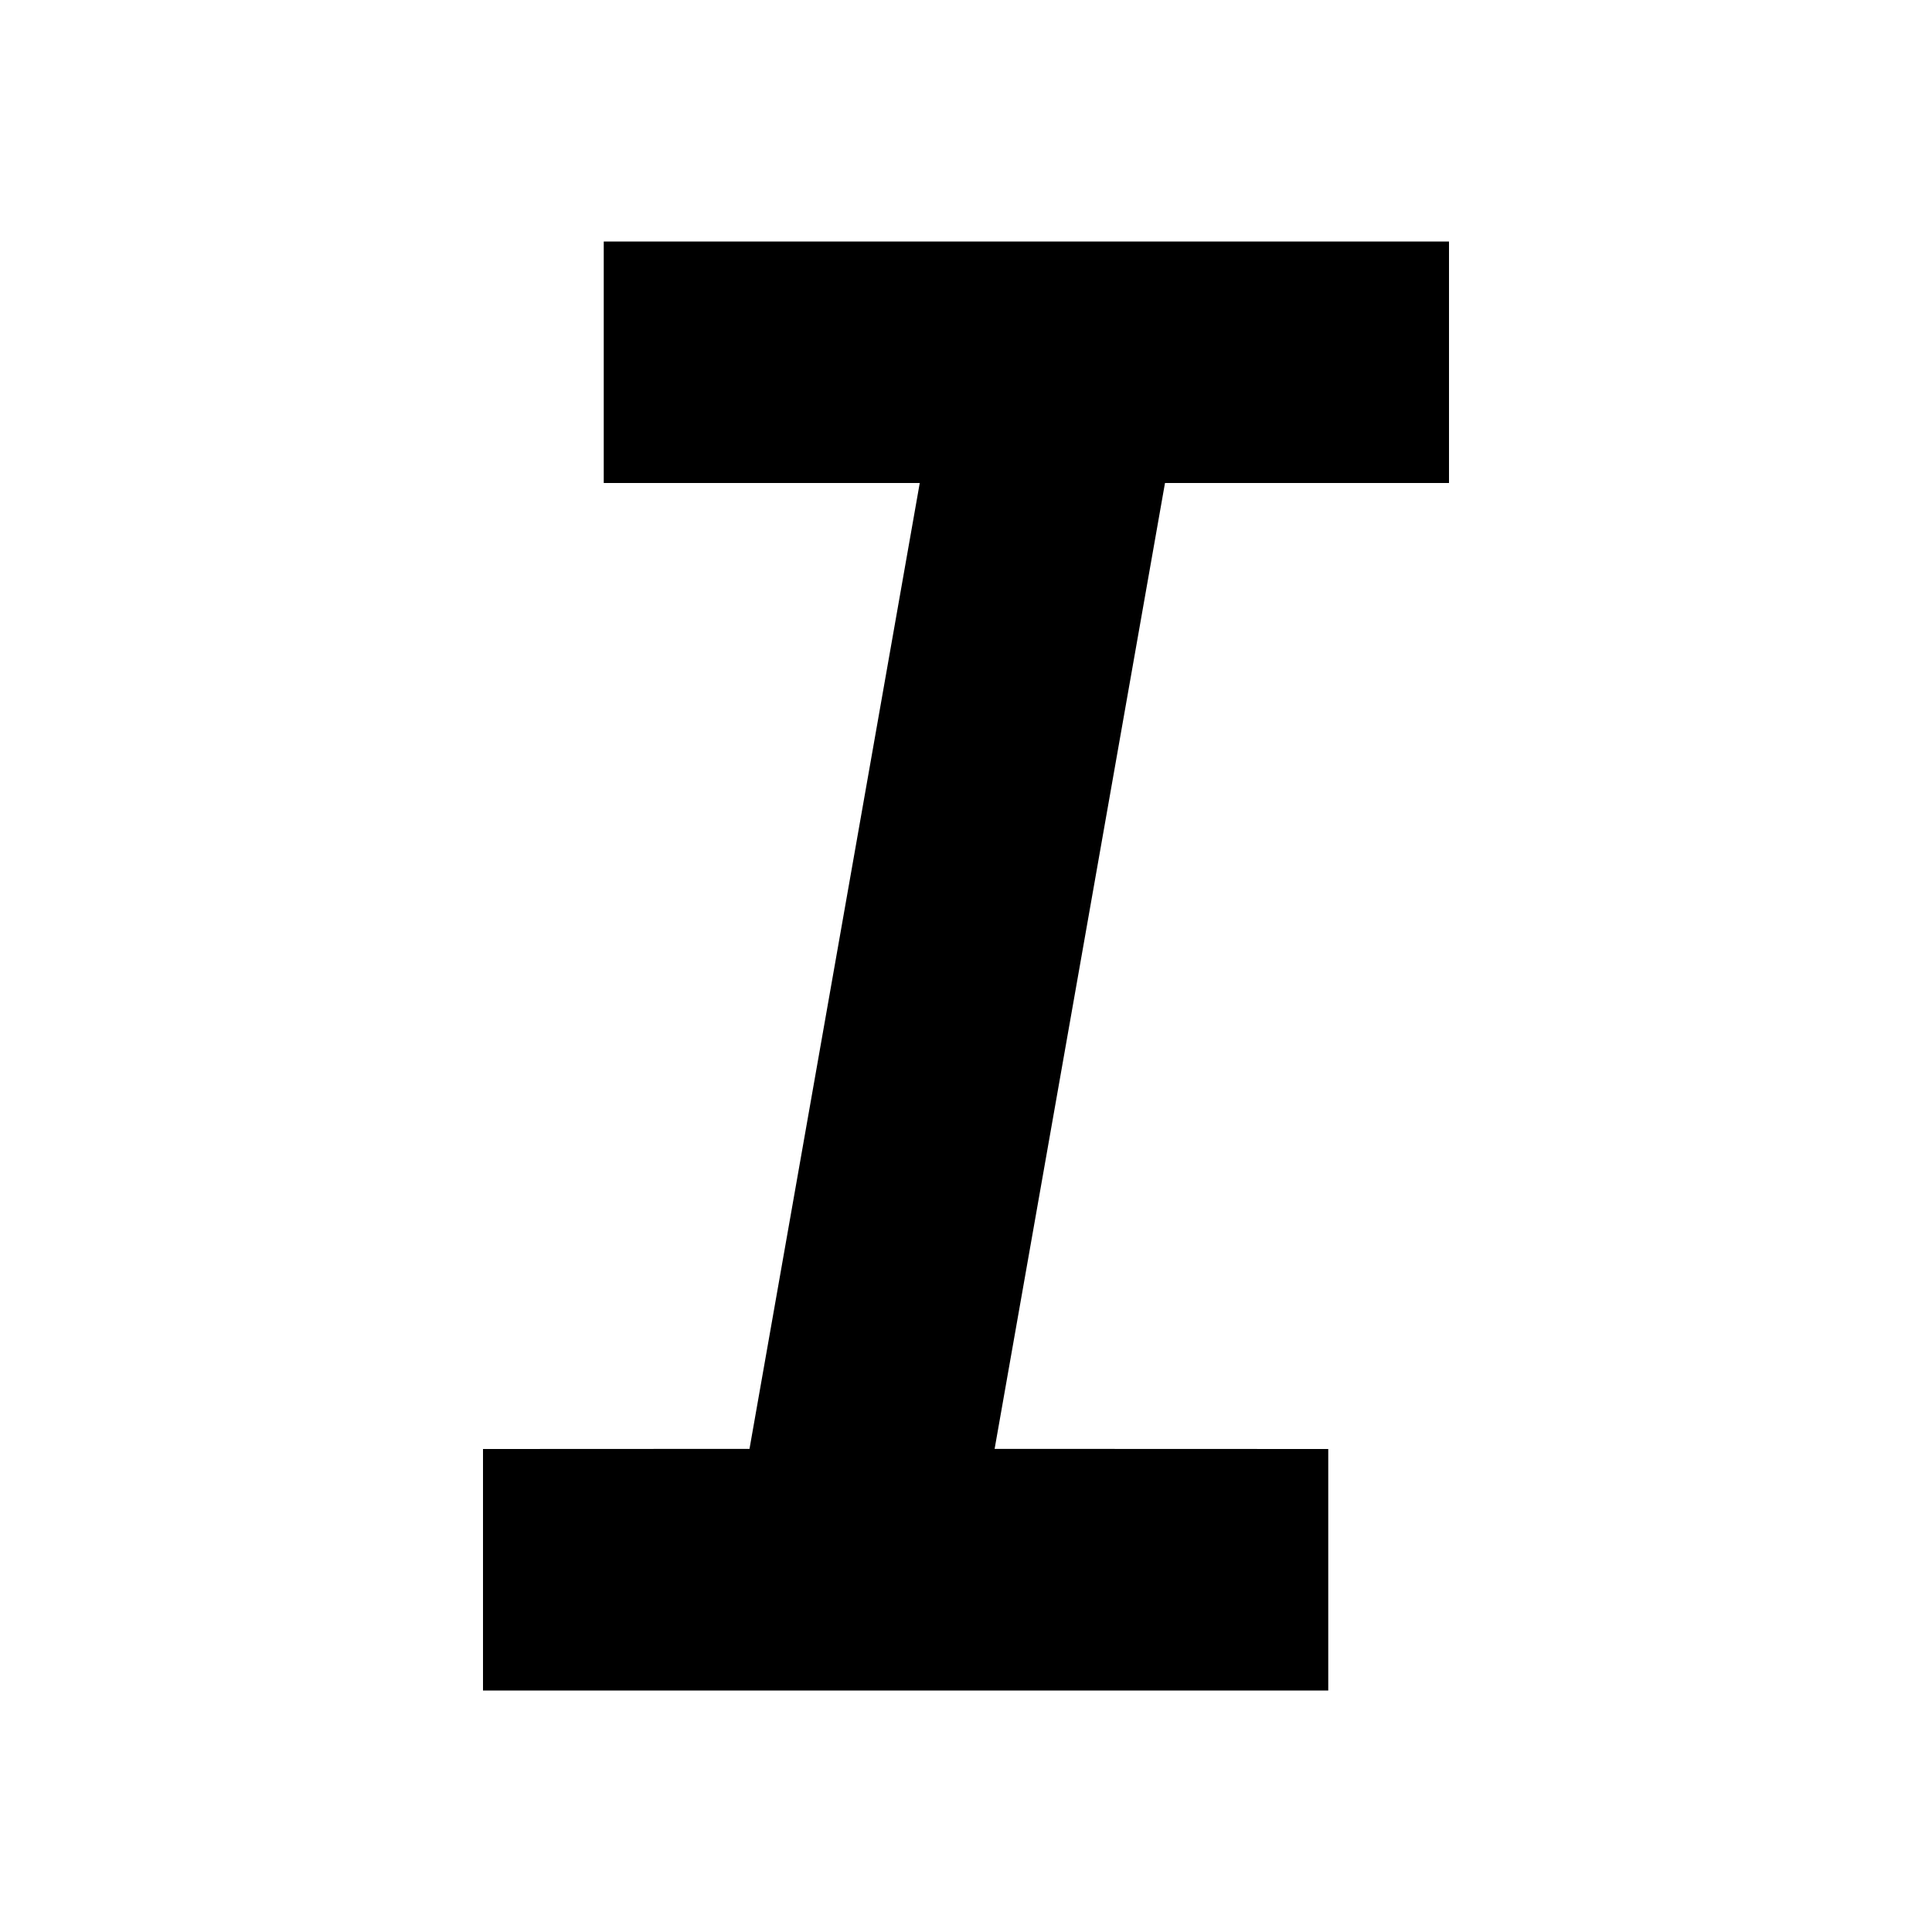 <?xml version="1.0" standalone="no"?><!DOCTYPE svg PUBLIC "-//W3C//DTD SVG 1.1//EN" "http://www.w3.org/Graphics/SVG/1.1/DTD/svg11.dtd"><svg class="icon" width="200px" height="200.00px" viewBox="0 0 1024 1024" version="1.1" xmlns="http://www.w3.org/2000/svg"><path d="M768 128v128H617.472l-90.304 511.936L704 768v128H256v-128l141.248-0.064L487.488 256H320V128h448z"  /></svg>